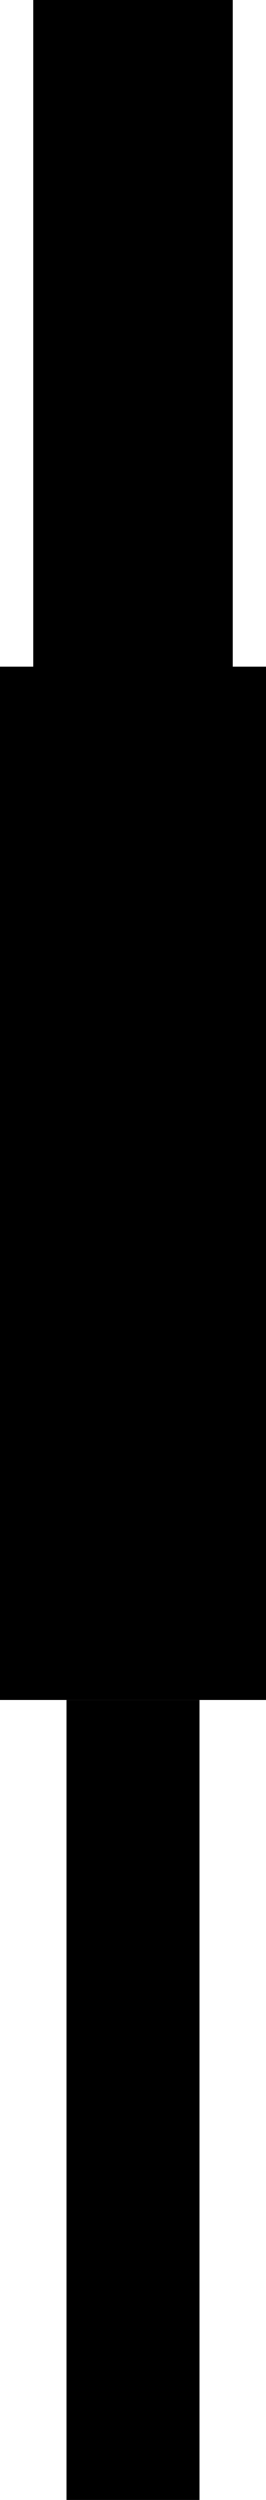 <svg width="8" height="75" viewBox="0 0 8 75" fill="none" xmlns="http://www.w3.org/2000/svg">
<rect x="2" y="51" width="4" height="24" fill="black"/>
<rect y="20" width="8" height="31" fill="black"/>
<rect x="1" width="6" height="20" fill="black"/>
</svg>
